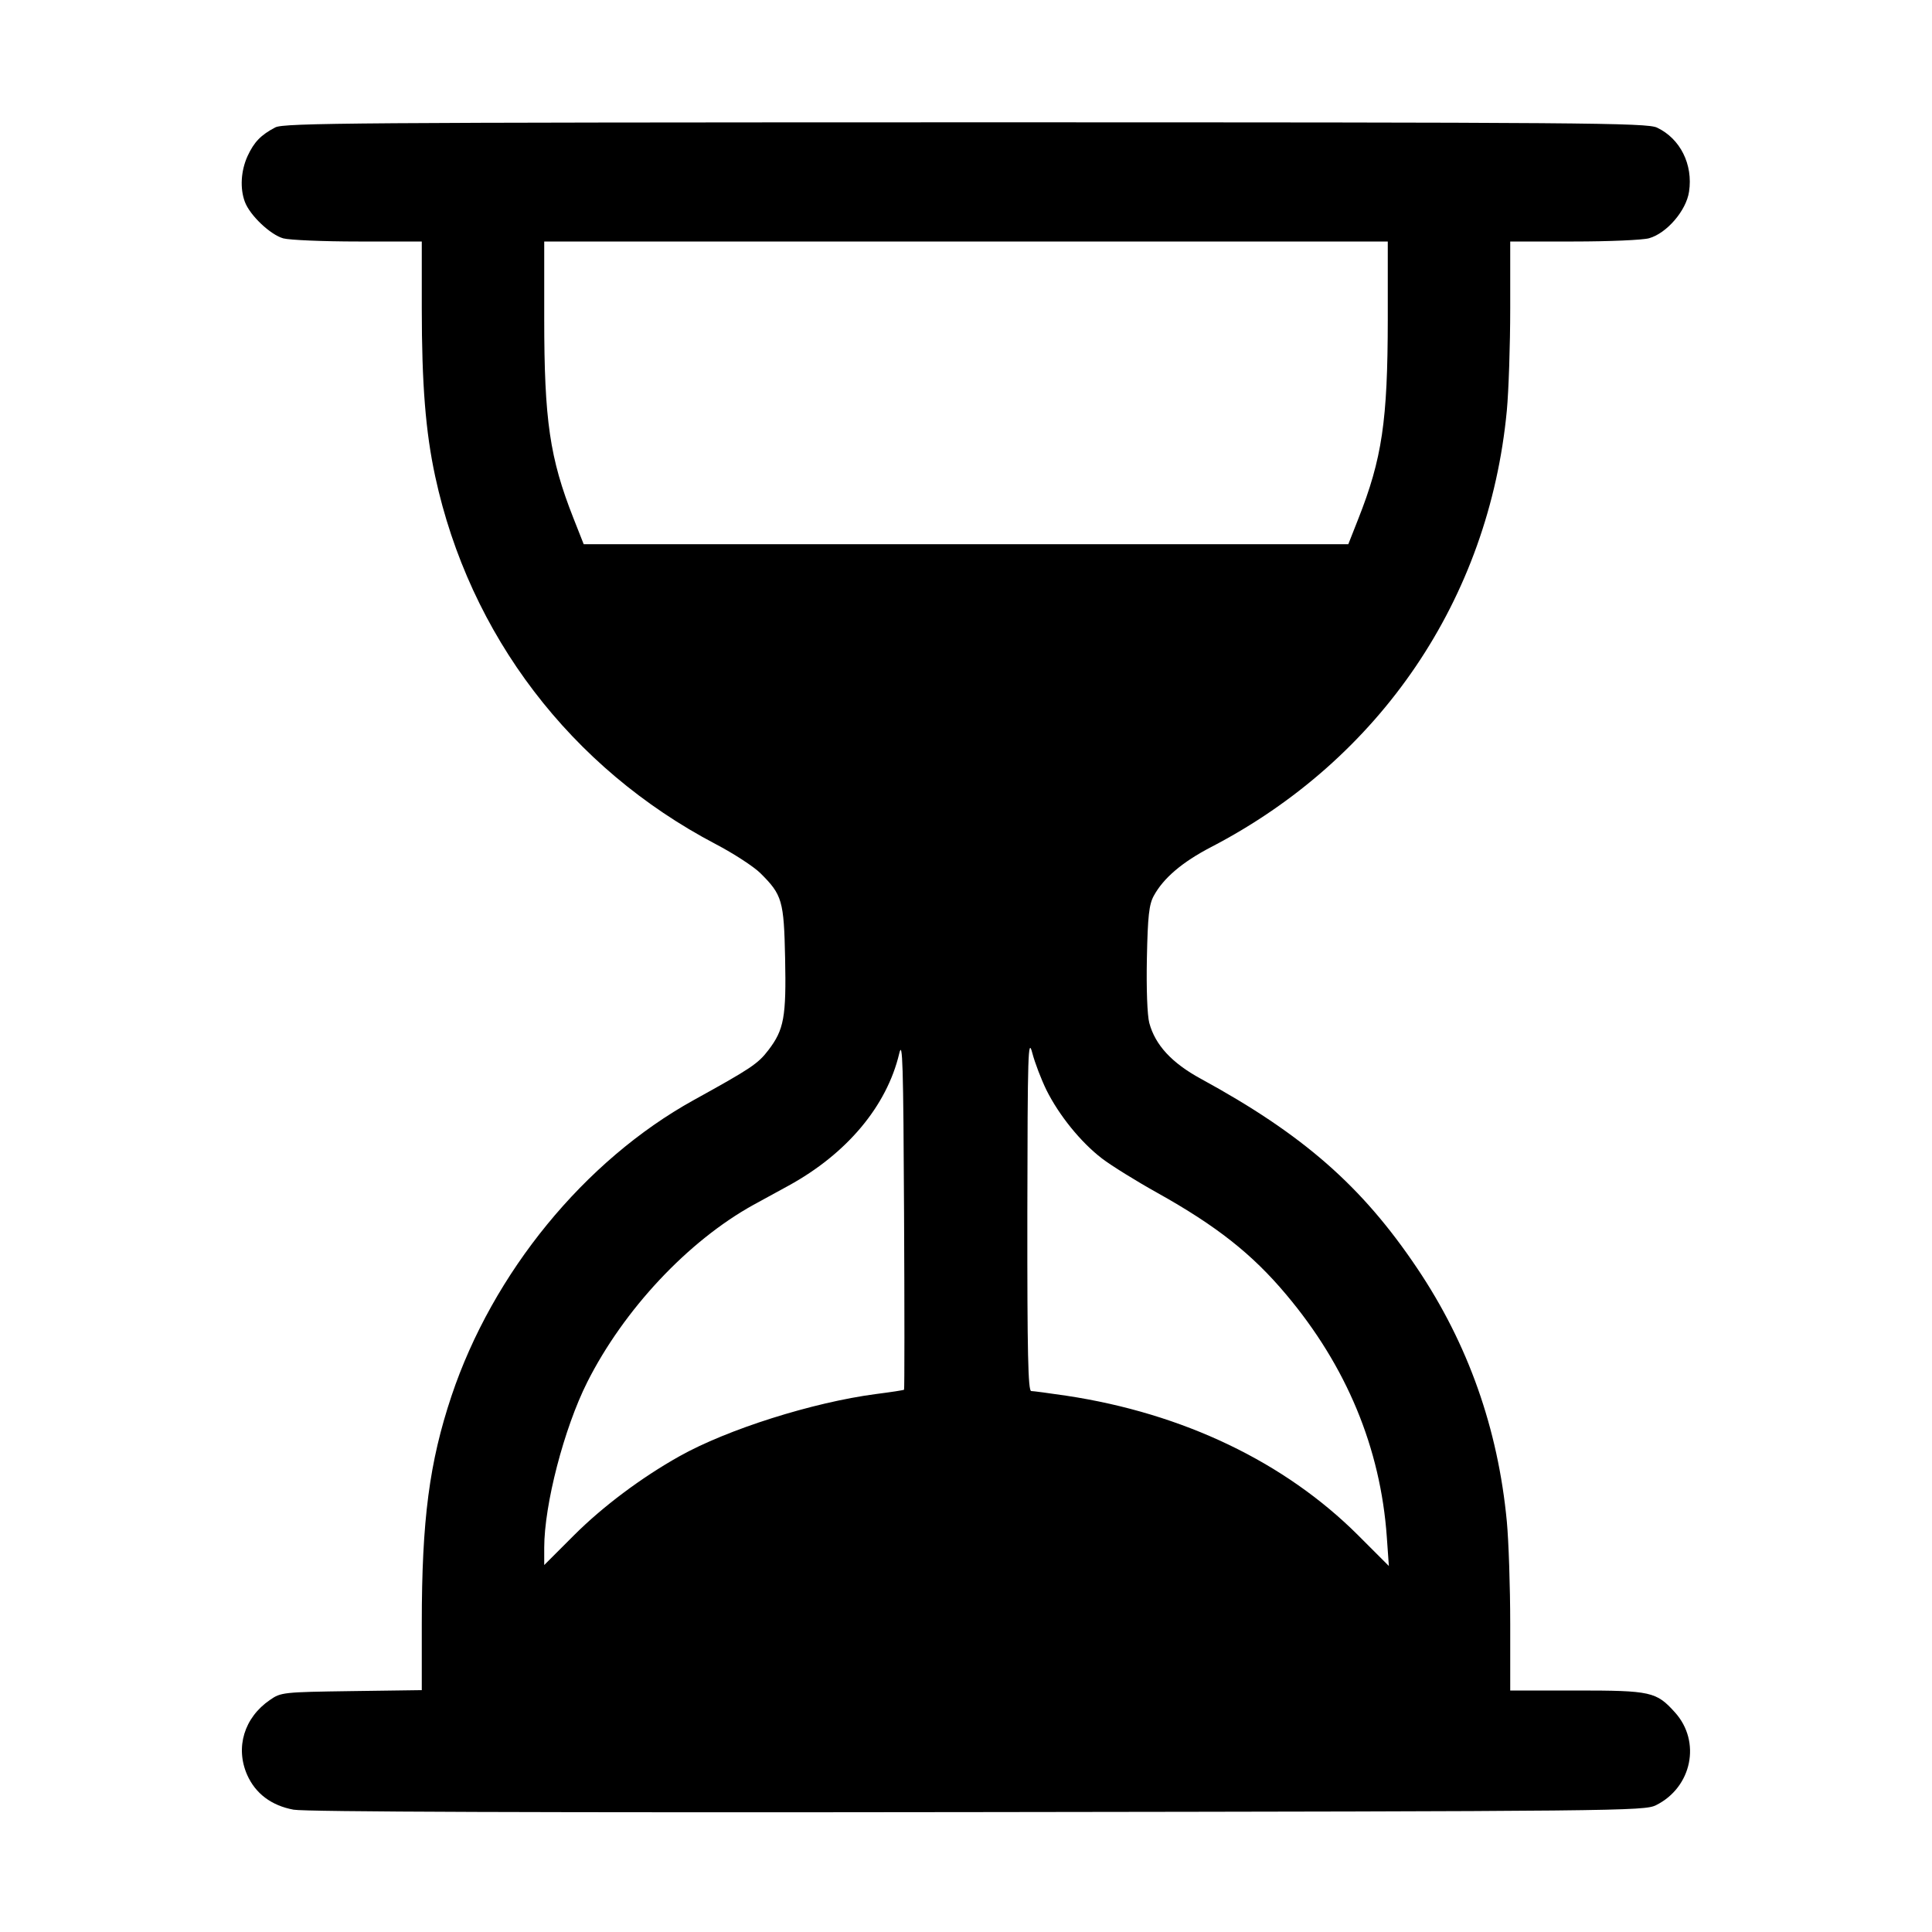 <svg width="1em" height="1em" viewBox="0 0 16 16" class="bi bi-hourglass-split" fill="currentColor" xmlns="http://www.w3.org/2000/svg"><path d="M2.280 1.055 C 2.160 1.118,2.104 1.176,2.050 1.293 C 1.995 1.414,1.986 1.560,2.028 1.672 C 2.070 1.784,2.239 1.944,2.346 1.974 C 2.398 1.988,2.677 2.000,2.967 2.000 L 3.493 2.000 3.493 2.553 C 3.493 3.185,3.525 3.579,3.604 3.945 C 3.888 5.260,4.728 6.361,5.926 6.990 C 6.077 7.069,6.244 7.178,6.298 7.232 C 6.478 7.411,6.492 7.458,6.502 7.936 C 6.512 8.422,6.493 8.527,6.364 8.696 C 6.277 8.810,6.220 8.848,5.744 9.111 C 4.841 9.611,4.081 10.540,3.739 11.561 C 3.556 12.109,3.493 12.586,3.493 13.445 L 3.493 13.997 2.911 14.005 C 2.346 14.013,2.326 14.015,2.236 14.078 C 2.022 14.224,1.947 14.472,2.047 14.699 C 2.116 14.854,2.248 14.953,2.431 14.987 C 2.526 15.005,4.473 15.012,8.095 15.007 C 13.424 15.000,13.617 14.998,13.714 14.950 C 14.012 14.802,14.090 14.423,13.871 14.181 C 13.717 14.010,13.673 14.000,13.054 14.000 L 12.507 14.000 12.507 13.447 C 12.507 13.142,12.494 12.762,12.479 12.601 C 12.406 11.831,12.158 11.130,11.737 10.504 C 11.280 9.823,10.792 9.396,9.945 8.934 C 9.704 8.803,9.567 8.654,9.518 8.472 C 9.501 8.408,9.493 8.190,9.498 7.936 C 9.505 7.586,9.516 7.490,9.555 7.419 C 9.635 7.272,9.790 7.140,10.028 7.016 C 11.431 6.288,12.331 4.960,12.479 3.399 C 12.494 3.238,12.507 2.858,12.507 2.553 L 12.507 2.000 13.033 2.000 C 13.323 2.000,13.604 1.988,13.657 1.973 C 13.803 1.932,13.965 1.744,13.988 1.587 C 14.022 1.362,13.915 1.148,13.723 1.057 C 13.640 1.017,13.135 1.013,7.996 1.013 C 2.937 1.014,2.352 1.018,2.280 1.055 M11.493 2.647 C 11.492 3.486,11.446 3.798,11.248 4.299 L 11.166 4.507 8.000 4.507 L 4.834 4.507 4.748 4.289 C 4.553 3.794,4.507 3.481,4.507 2.638 L 4.507 2.000 8.000 2.000 L 11.493 2.000 11.493 2.647 M7.487 11.509 C 7.483 11.513,7.378 11.529,7.253 11.545 C 6.729 11.614,6.022 11.838,5.627 12.060 C 5.311 12.237,4.991 12.477,4.754 12.714 L 4.507 12.961 4.507 12.818 C 4.507 12.461,4.671 11.829,4.863 11.447 C 5.166 10.845,5.699 10.277,6.240 9.978 C 6.321 9.934,6.451 9.863,6.529 9.820 C 7.013 9.555,7.344 9.160,7.447 8.725 C 7.475 8.605,7.481 8.808,7.487 10.043 C 7.491 10.845,7.491 11.505,7.487 11.509 M8.666 9.027 C 8.770 9.236,8.950 9.459,9.126 9.594 C 9.203 9.653,9.411 9.782,9.587 9.880 C 10.072 10.151,10.369 10.384,10.650 10.719 C 11.151 11.313,11.433 11.992,11.485 12.729 L 11.502 12.969 11.248 12.715 C 10.640 12.108,9.799 11.705,8.833 11.559 C 8.690 11.538,8.558 11.520,8.540 11.520 C 8.514 11.520,8.507 11.208,8.508 10.047 C 8.510 8.708,8.514 8.587,8.549 8.720 C 8.570 8.801,8.623 8.939,8.666 9.027 " stroke="none" fill="black" fill-rule="evenodd"></path></svg>
